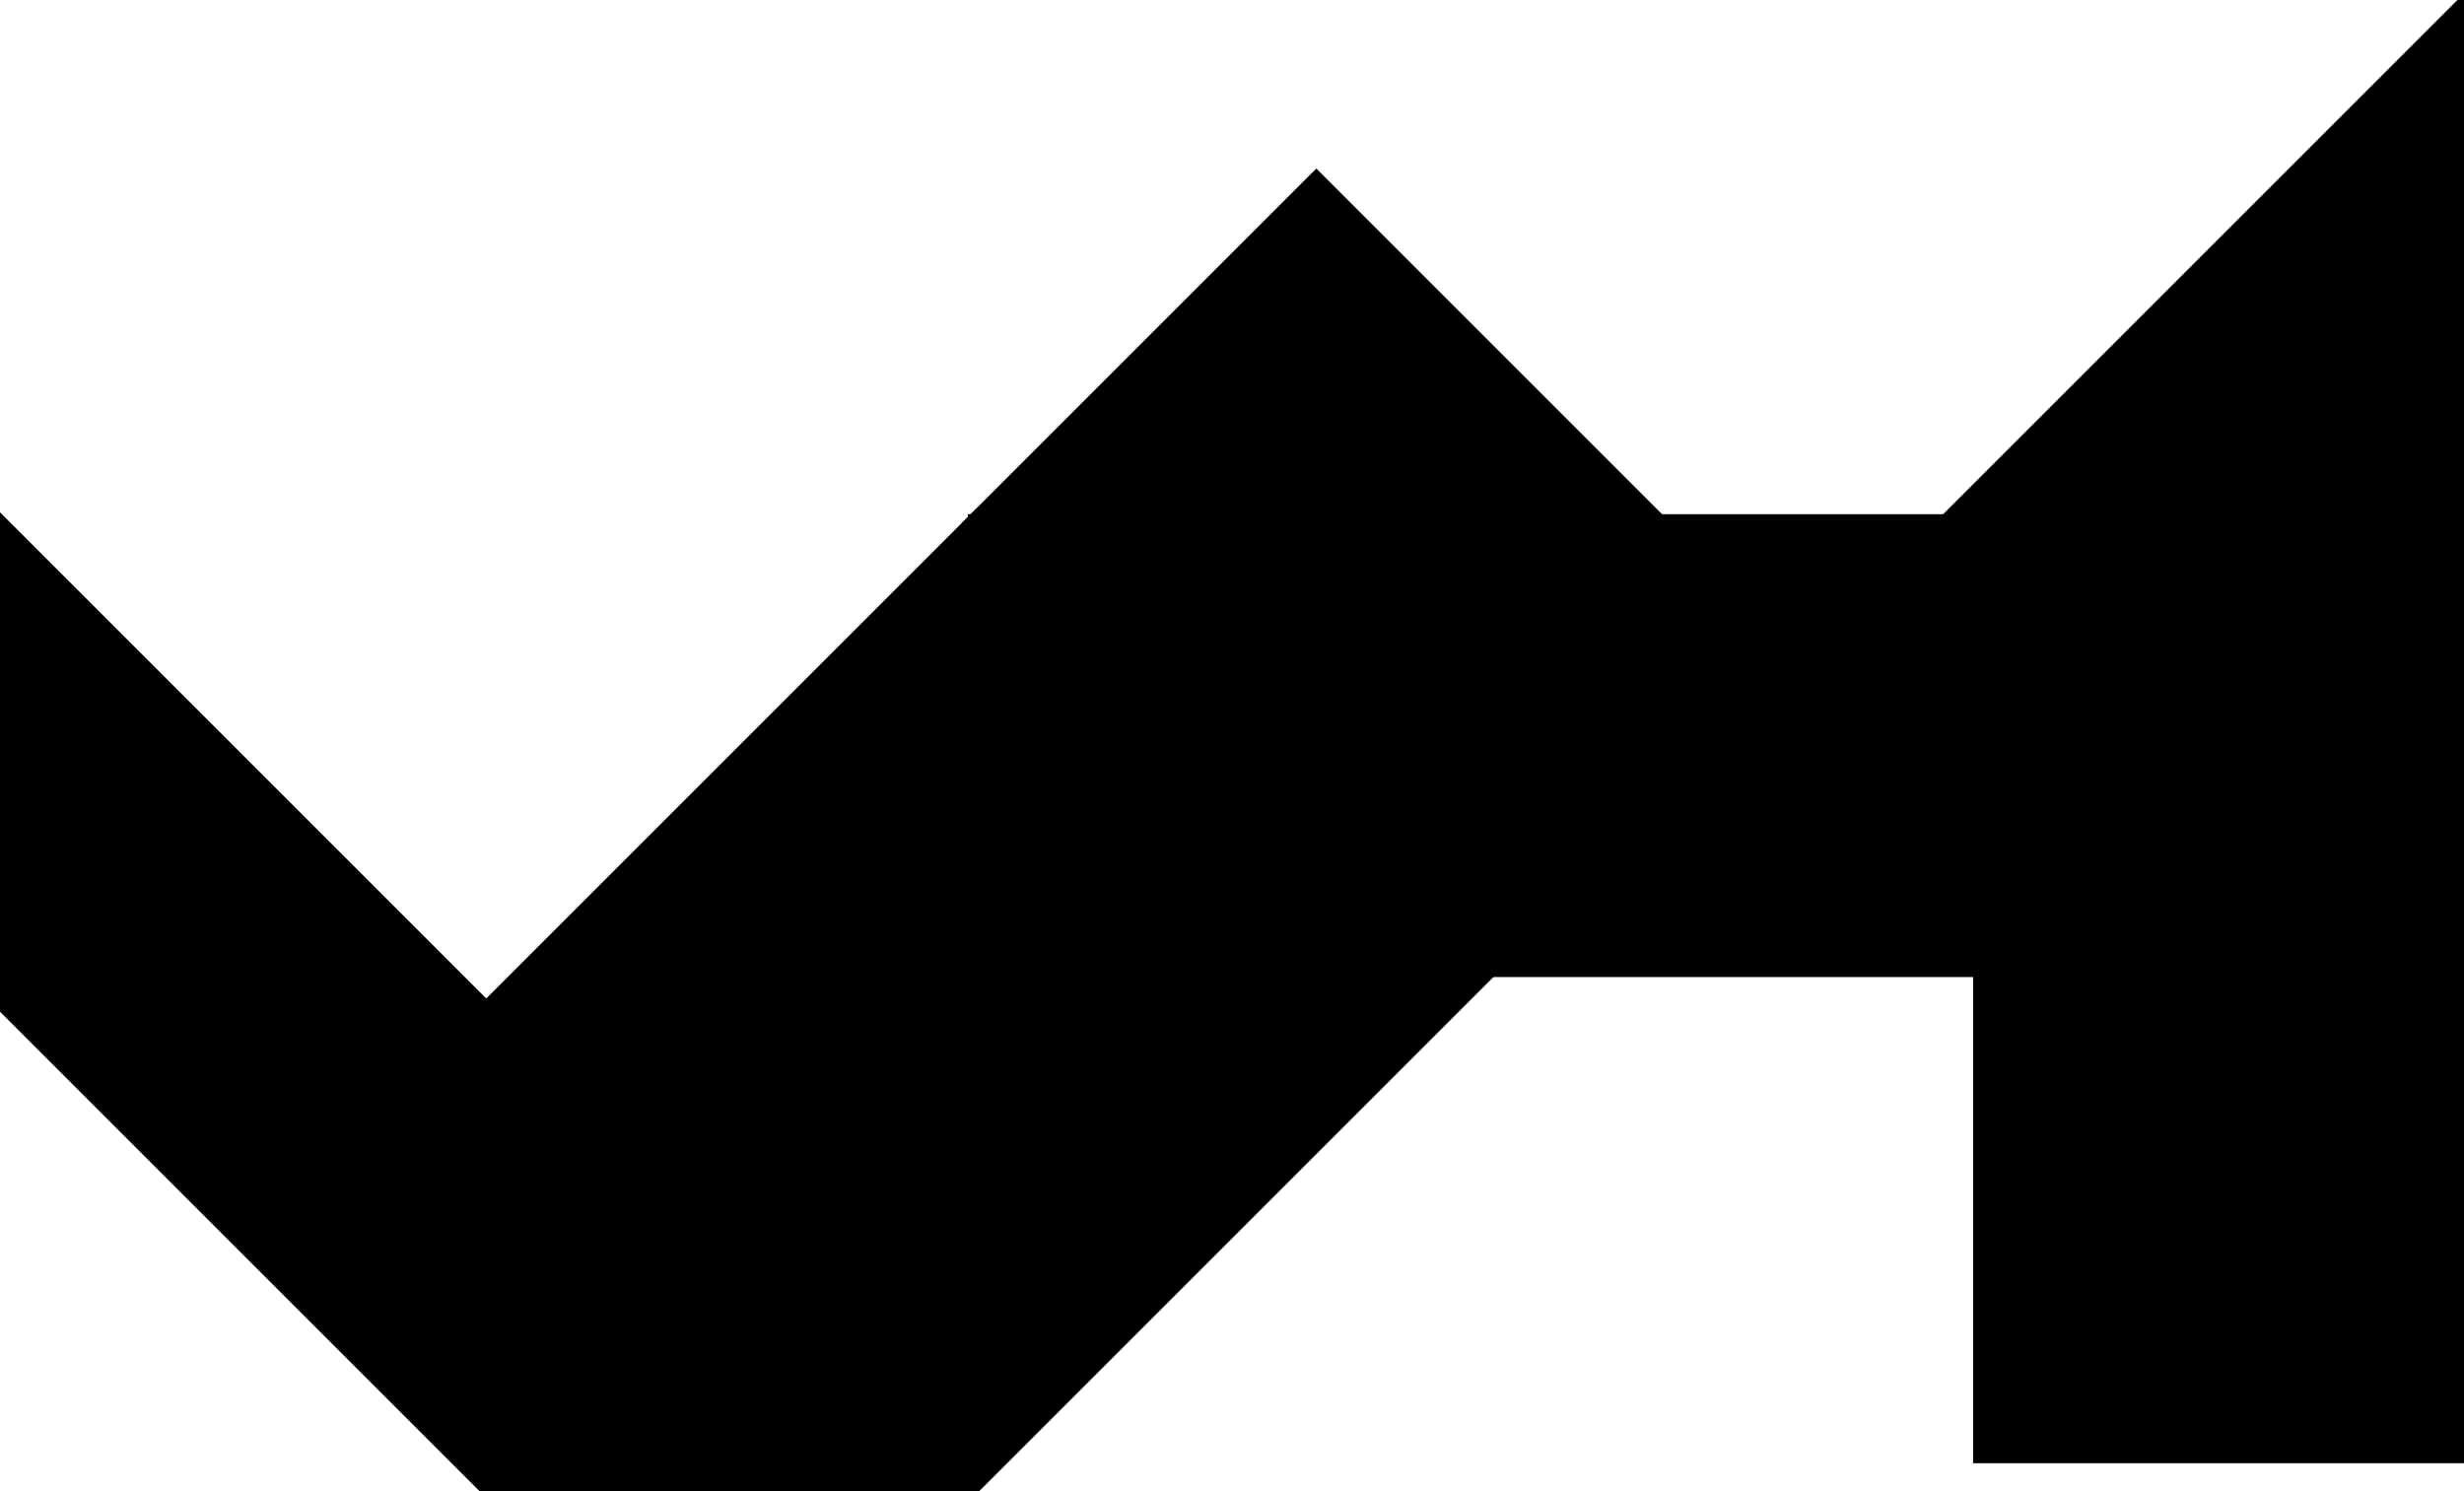 <?xml version="1.0" encoding="utf-8"?> <svg baseProfile="full" height="100%" version="1.1" viewBox="0 0 263.5 159.5" width="100%" xmlns="http://www.w3.org/2000/svg" xmlns:ev="http://www.w3.org/2001/xml-events" xmlns:xlink="http://www.w3.org/1999/xlink"><defs/><polygon fill="black" id="1" points="211.5,156.0 263.5,156.0 263.5,104.0 211.5,104.0" stroke="black" strokewidth="1"/><polygon fill="black" id="2" points="52.0,159.5 104.0,159.5 52.0,107.5 0.0,107.5" stroke="black" strokewidth="1"/><polygon fill="black" id="3" points="0.0,107.5 52.0,107.5 0.0,55.5" stroke="black" strokewidth="1"/><polygon fill="black" id="4" points="177.539,55.5 104.0,55.5 140.77,18.73" stroke="black" strokewidth="1"/><polygon fill="black" id="5" points="104.0,159.5 52.0,107.5 104.0,55.5" stroke="black" strokewidth="1"/><polygon fill="black" id="6" points="263.5,104.0 159.5,104.0 263.5,0.0" stroke="black" strokewidth="1"/><polygon fill="black" id="7" points="104.0,159.5 208.0,55.5 104.0,55.5" stroke="black" strokewidth="1"/></svg>